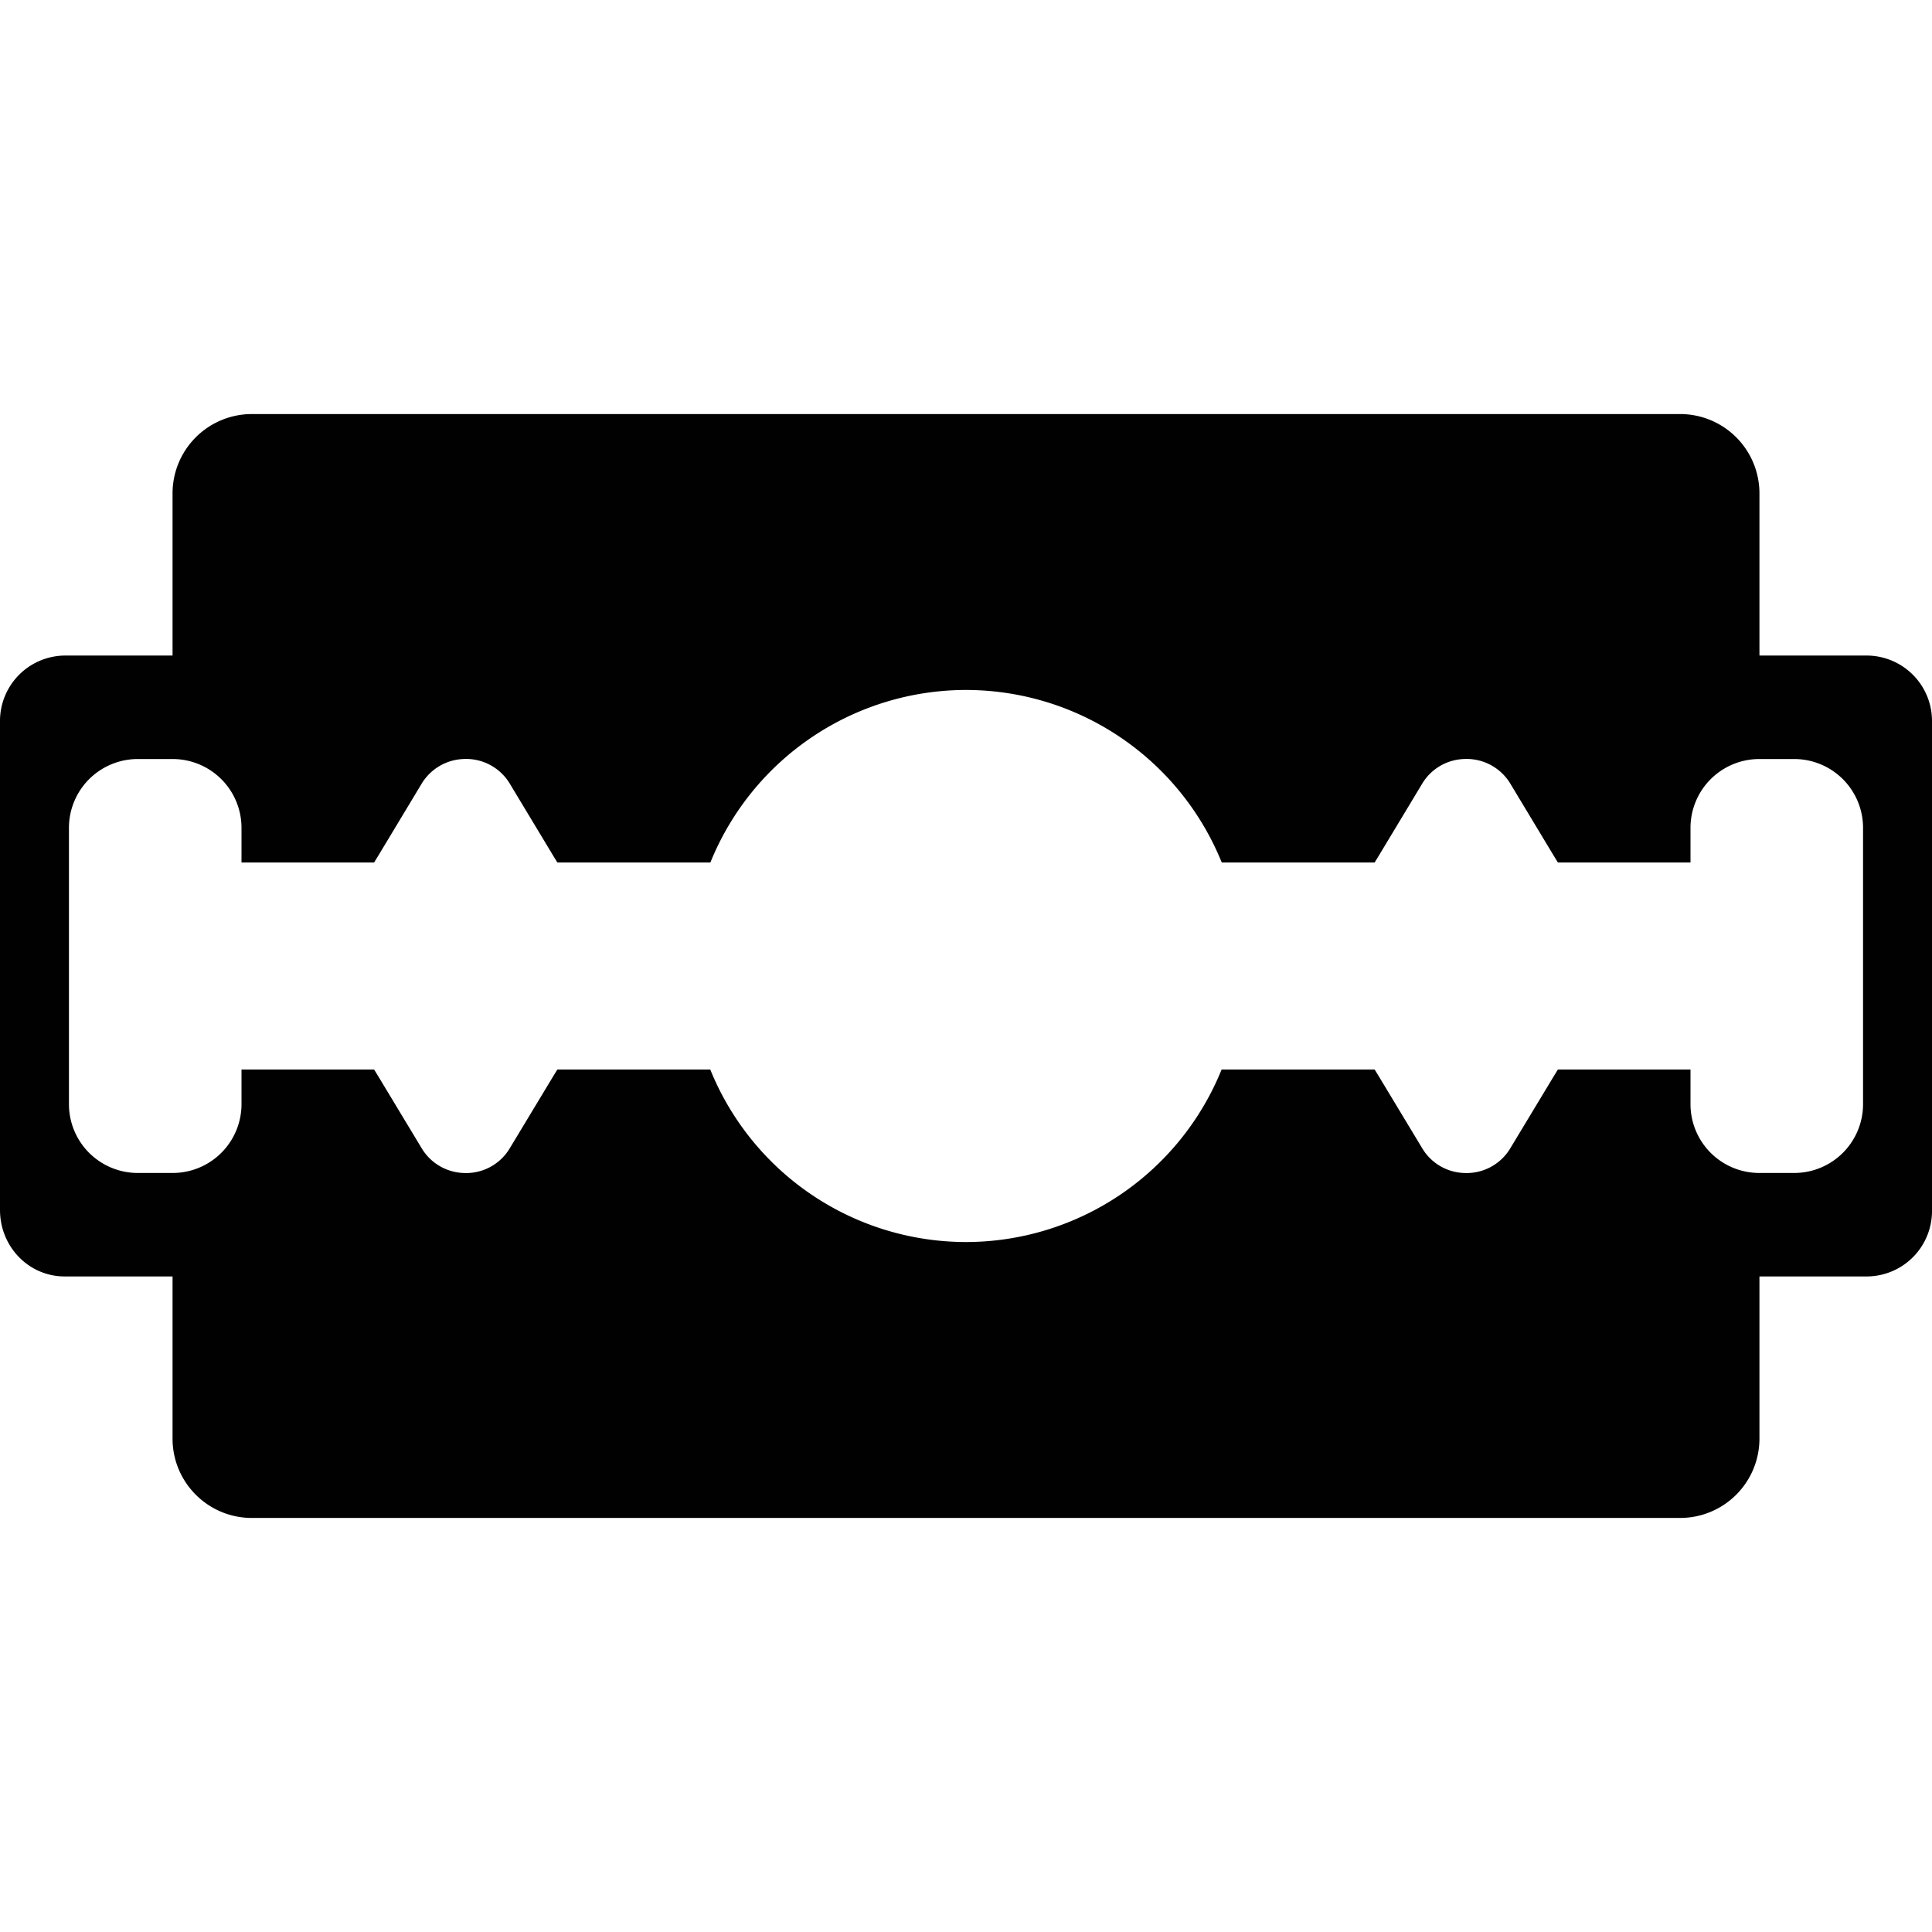 <svg xmlns="http://www.w3.org/2000/svg" style="isolation:isolate" width="16" height="16"><defs><style id="current-color-scheme" type="text/css"></style><linearGradient id="arrongin" x1="0%" x2="0%" y1="0%" y2="100%"><stop offset="0%" stop-color="#dd9b44"/><stop offset="100%" stop-color="#ad6c16"/></linearGradient><linearGradient id="aurora" x1="0%" x2="0%" y1="0%" y2="100%"><stop offset="0%" stop-color="#09d4df"/><stop offset="100%" stop-color="#9269f4"/></linearGradient><linearGradient id="fitdance" x1="0%" x2="0%" y1="0%" y2="100%"><stop offset="0%" stop-color="#1ad6ab"/><stop offset="100%" stop-color="#329db6"/></linearGradient><linearGradient id="oomox" x1="0%" x2="0%" y1="0%" y2="100%"><stop offset="0%" stop-color="#efefe7"/><stop offset="100%" stop-color="#8f8f8b"/></linearGradient><linearGradient id="rainblue" x1="0%" x2="0%" y1="0%" y2="100%"><stop offset="0%" stop-color="#00f260"/><stop offset="100%" stop-color="#0575e6"/></linearGradient><linearGradient id="sunrise" x1="0%" x2="0%" y1="0%" y2="100%"><stop offset="0%" stop-color="#ff8501"/><stop offset="100%" stop-color="#ffcb01"/></linearGradient><linearGradient id="telinkrin" x1="0%" x2="0%" y1="0%" y2="100%"><stop offset="0%" stop-color="#b2ced6"/><stop offset="100%" stop-color="#6da5b7"/></linearGradient><linearGradient id="60spsycho" x1="0%" x2="0%" y1="0%" y2="100%"><stop offset="0%" stop-color="#df5940"/><stop offset="25%" stop-color="#d8d15f"/><stop offset="50%" stop-color="#e9882a"/><stop offset="100%" stop-color="#279362"/></linearGradient><linearGradient id="90ssummer" x1="0%" x2="0%" y1="0%" y2="100%"><stop offset="0%" stop-color="#f618c7"/><stop offset="20%" stop-color="#94ffab"/><stop offset="50%" stop-color="#fbfd54"/><stop offset="100%" stop-color="#0f83ae"/></linearGradient><linearGradient id="cyberneon" x1="0%" x2="0%" y1="0%" y2="100%"><stop offset="0" stop-color="#0abdc6"/><stop offset="1" stop-color="#ea00d9"/></linearGradient></defs><path fill-rule="evenodd" d="M1.429 10.571v1.343c0 .363.294.657.657.657h11.828a.657.657 0 0 0 .657-.657V4.086a.657.657 0 0 0-.657-.657H2.086a.657.657 0 0 0-.657.657v1.343H.536A.542.542 0 0 0 0 5.98v4.04c0 .306.239.551.536.551h.893zm14.035 0A.542.542 0 0 0 16 10.02V5.98a.542.542 0 0 0-.536-.551h-.893v5.142h.893zM8 5.714a2.286 2.286 0 0 0-2.117 1.429H4.616l-.035-.057-.362-.601a.422.422 0 0 0-.384-.199.424.424 0 0 0-.34.199l-.362.601-.035.057H2v-.286a.57.57 0 0 0-.571-.571h-.286a.57.57 0 0 0-.572.571v2.286a.57.57 0 0 0 .572.571h.286A.57.57 0 0 0 2 9.143v-.286h1.098l.035.057.362.6a.422.422 0 0 0 .34.2.421.421 0 0 0 .384-.2l.362-.6.035-.057h1.266A2.287 2.287 0 0 0 8 10.286a2.286 2.286 0 0 0 2.117-1.429h1.267l.035.057.362.6a.42.42 0 0 0 .34.2.422.422 0 0 0 .384-.2l.362-.6.035-.057H14v.286a.57.57 0 0 0 .571.571h.286a.57.57 0 0 0 .572-.571V6.857a.57.57 0 0 0-.572-.571h-.286a.57.57 0 0 0-.571.571v.286h-1.098l-.035-.057-.362-.601a.423.423 0 0 0-.384-.199.421.421 0 0 0-.34.199l-.362.601-.035.057h-1.266A2.287 2.287 0 0 0 8 5.714z" fill="currentColor" color="#010101"/></svg>